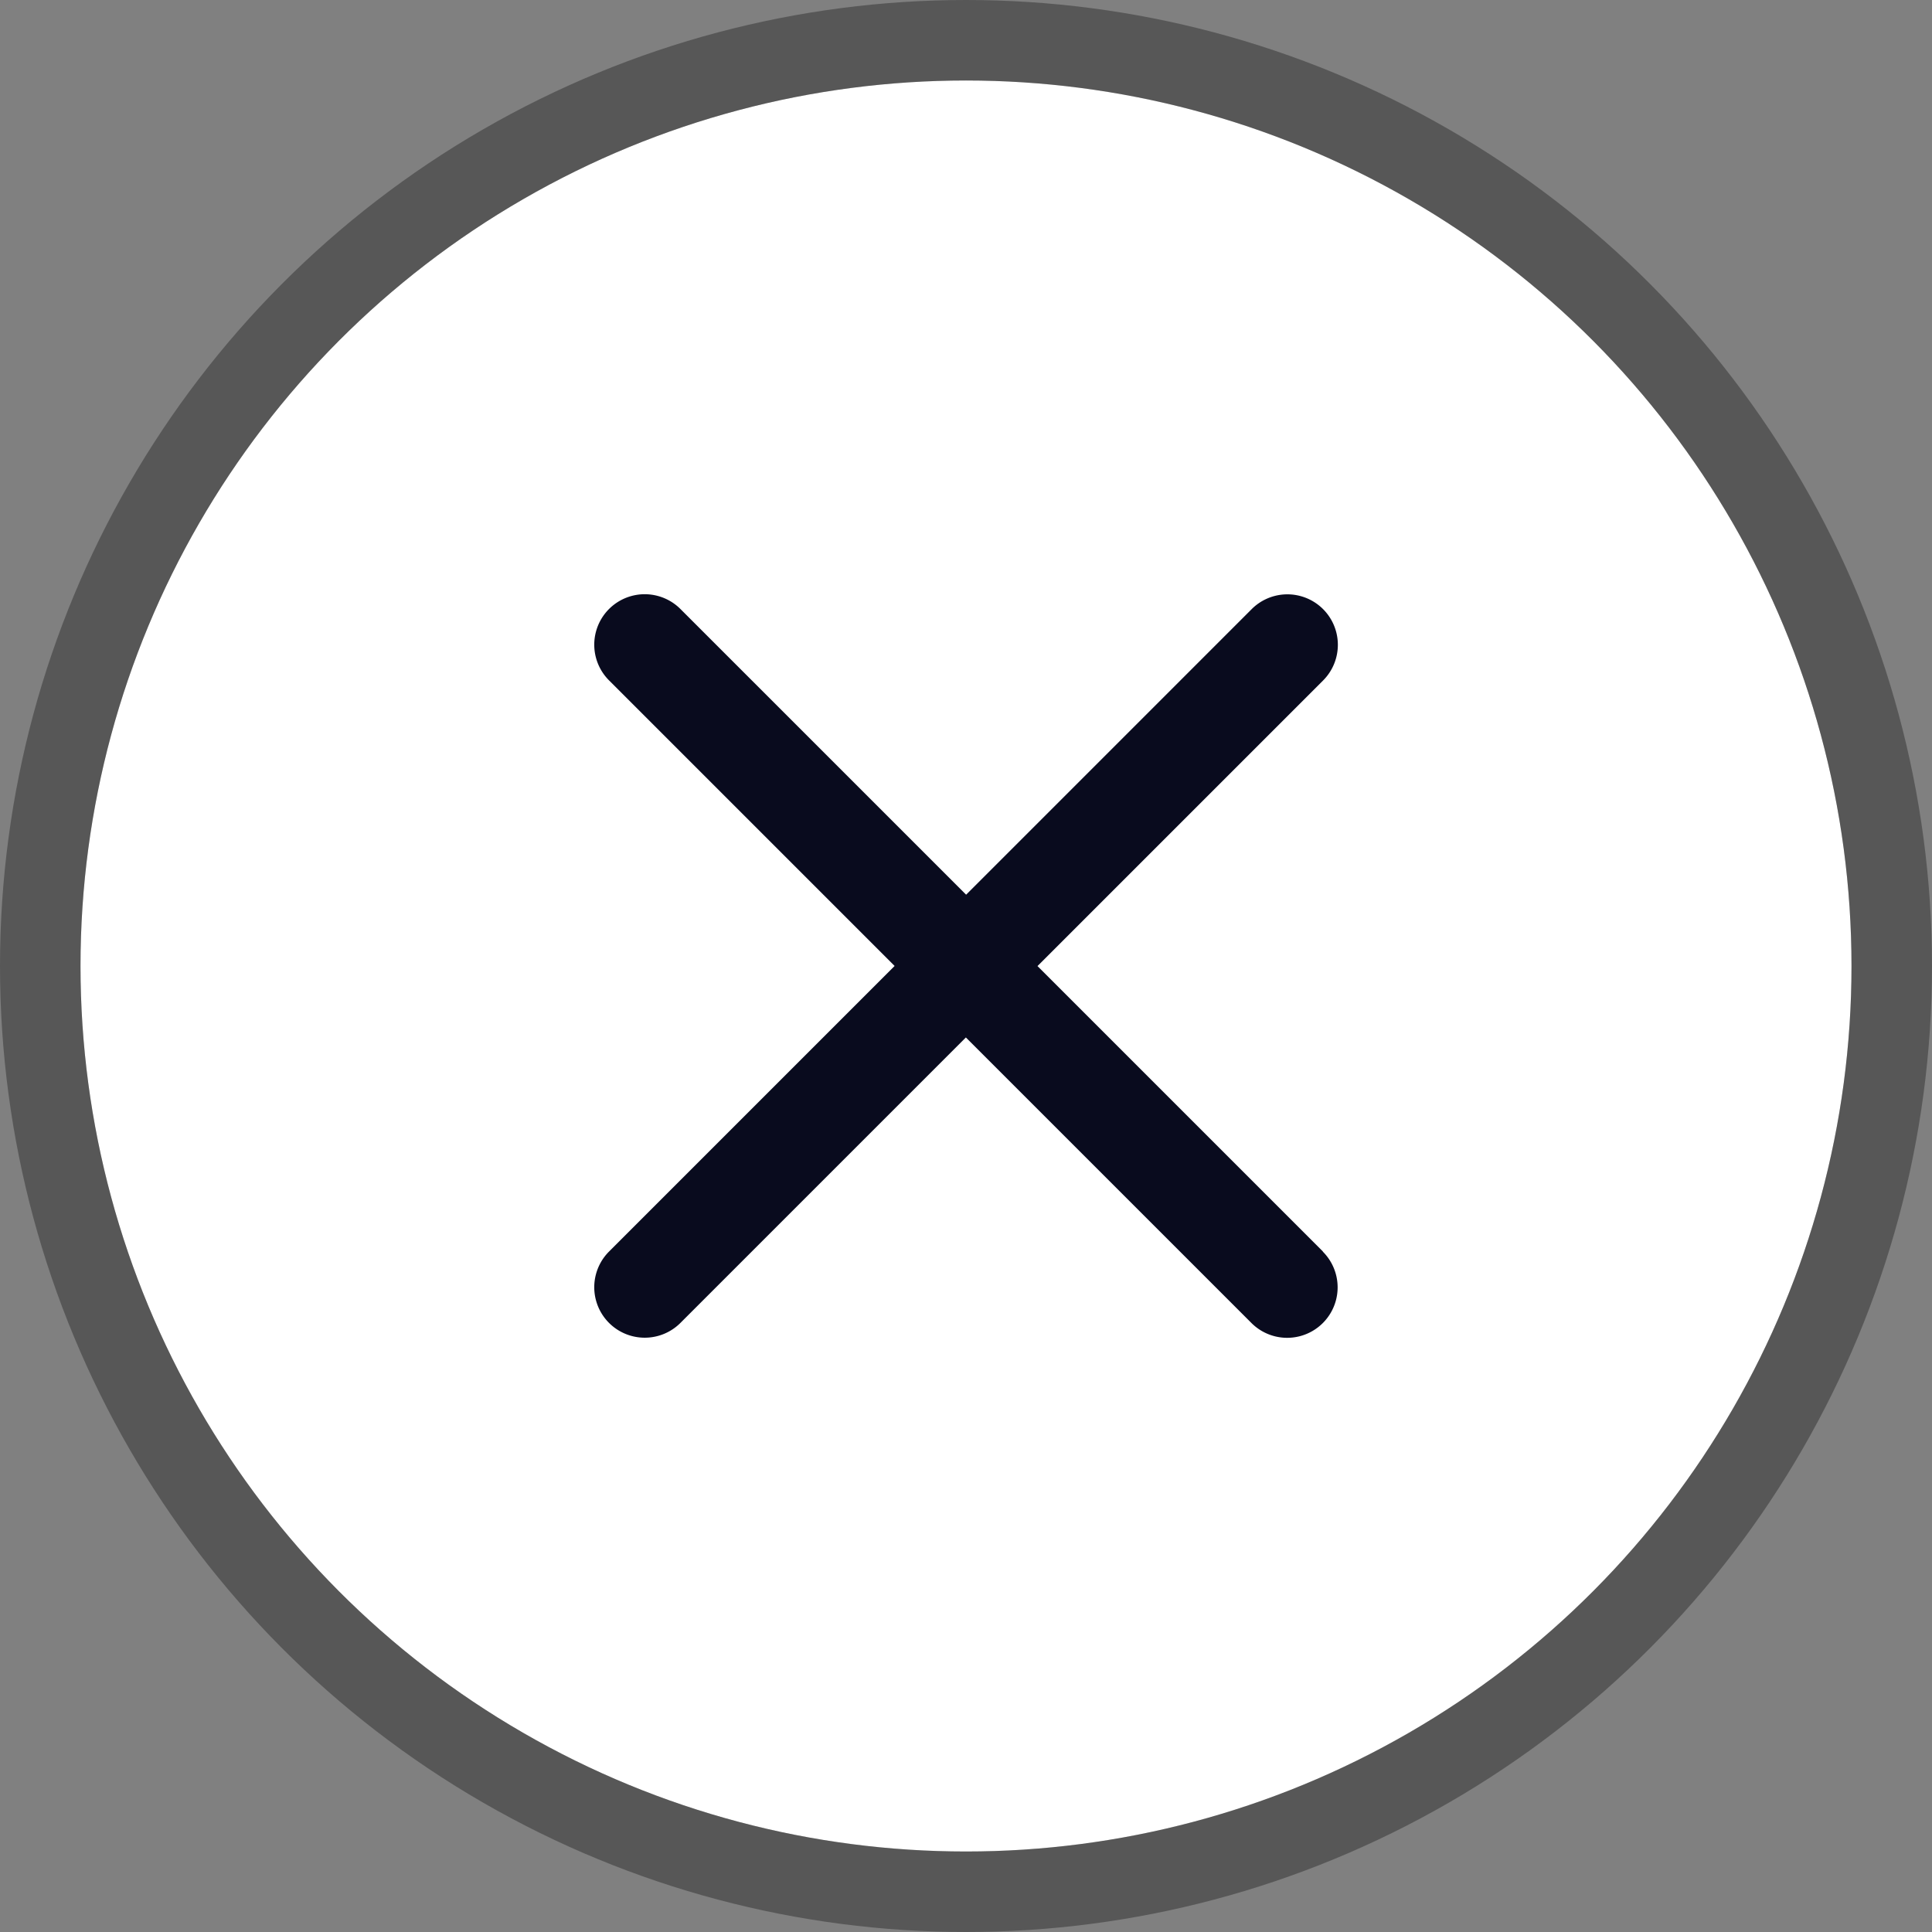 <svg xmlns="http://www.w3.org/2000/svg" width="24" height="24" viewBox="0 0 24 24">
  <rect x="0" y="0" width="24" height="24" fill="#808080" stroke="none"/>
  <g id="Group_13624" data-name="Group 13624" transform="translate(-1023 -304)">
    <g id="Ellipse_267" data-name="Ellipse 267" transform="translate(1024 305)" fill="#fff" stroke="rgba(0,0,0,0.32)" stroke-width="1">
      <circle cx="11" cy="11" r="11" stroke="none"/>
      <circle cx="11" cy="11" r="11.5" fill="none"/>
    </g>
    <path id="plus" d="M11.915,5.644H6.9V.627a.627.627,0,0,0-1.254,0V5.644H.627a.627.627,0,0,0,0,1.254H5.644v5.017a.627.627,0,1,0,1.254,0V6.9h5.017a.627.627,0,1,0,0-1.254Zm0,0" transform="translate(1035 307.131) rotate(45)" fill="#090b1e"/>
  </g>
</svg>
